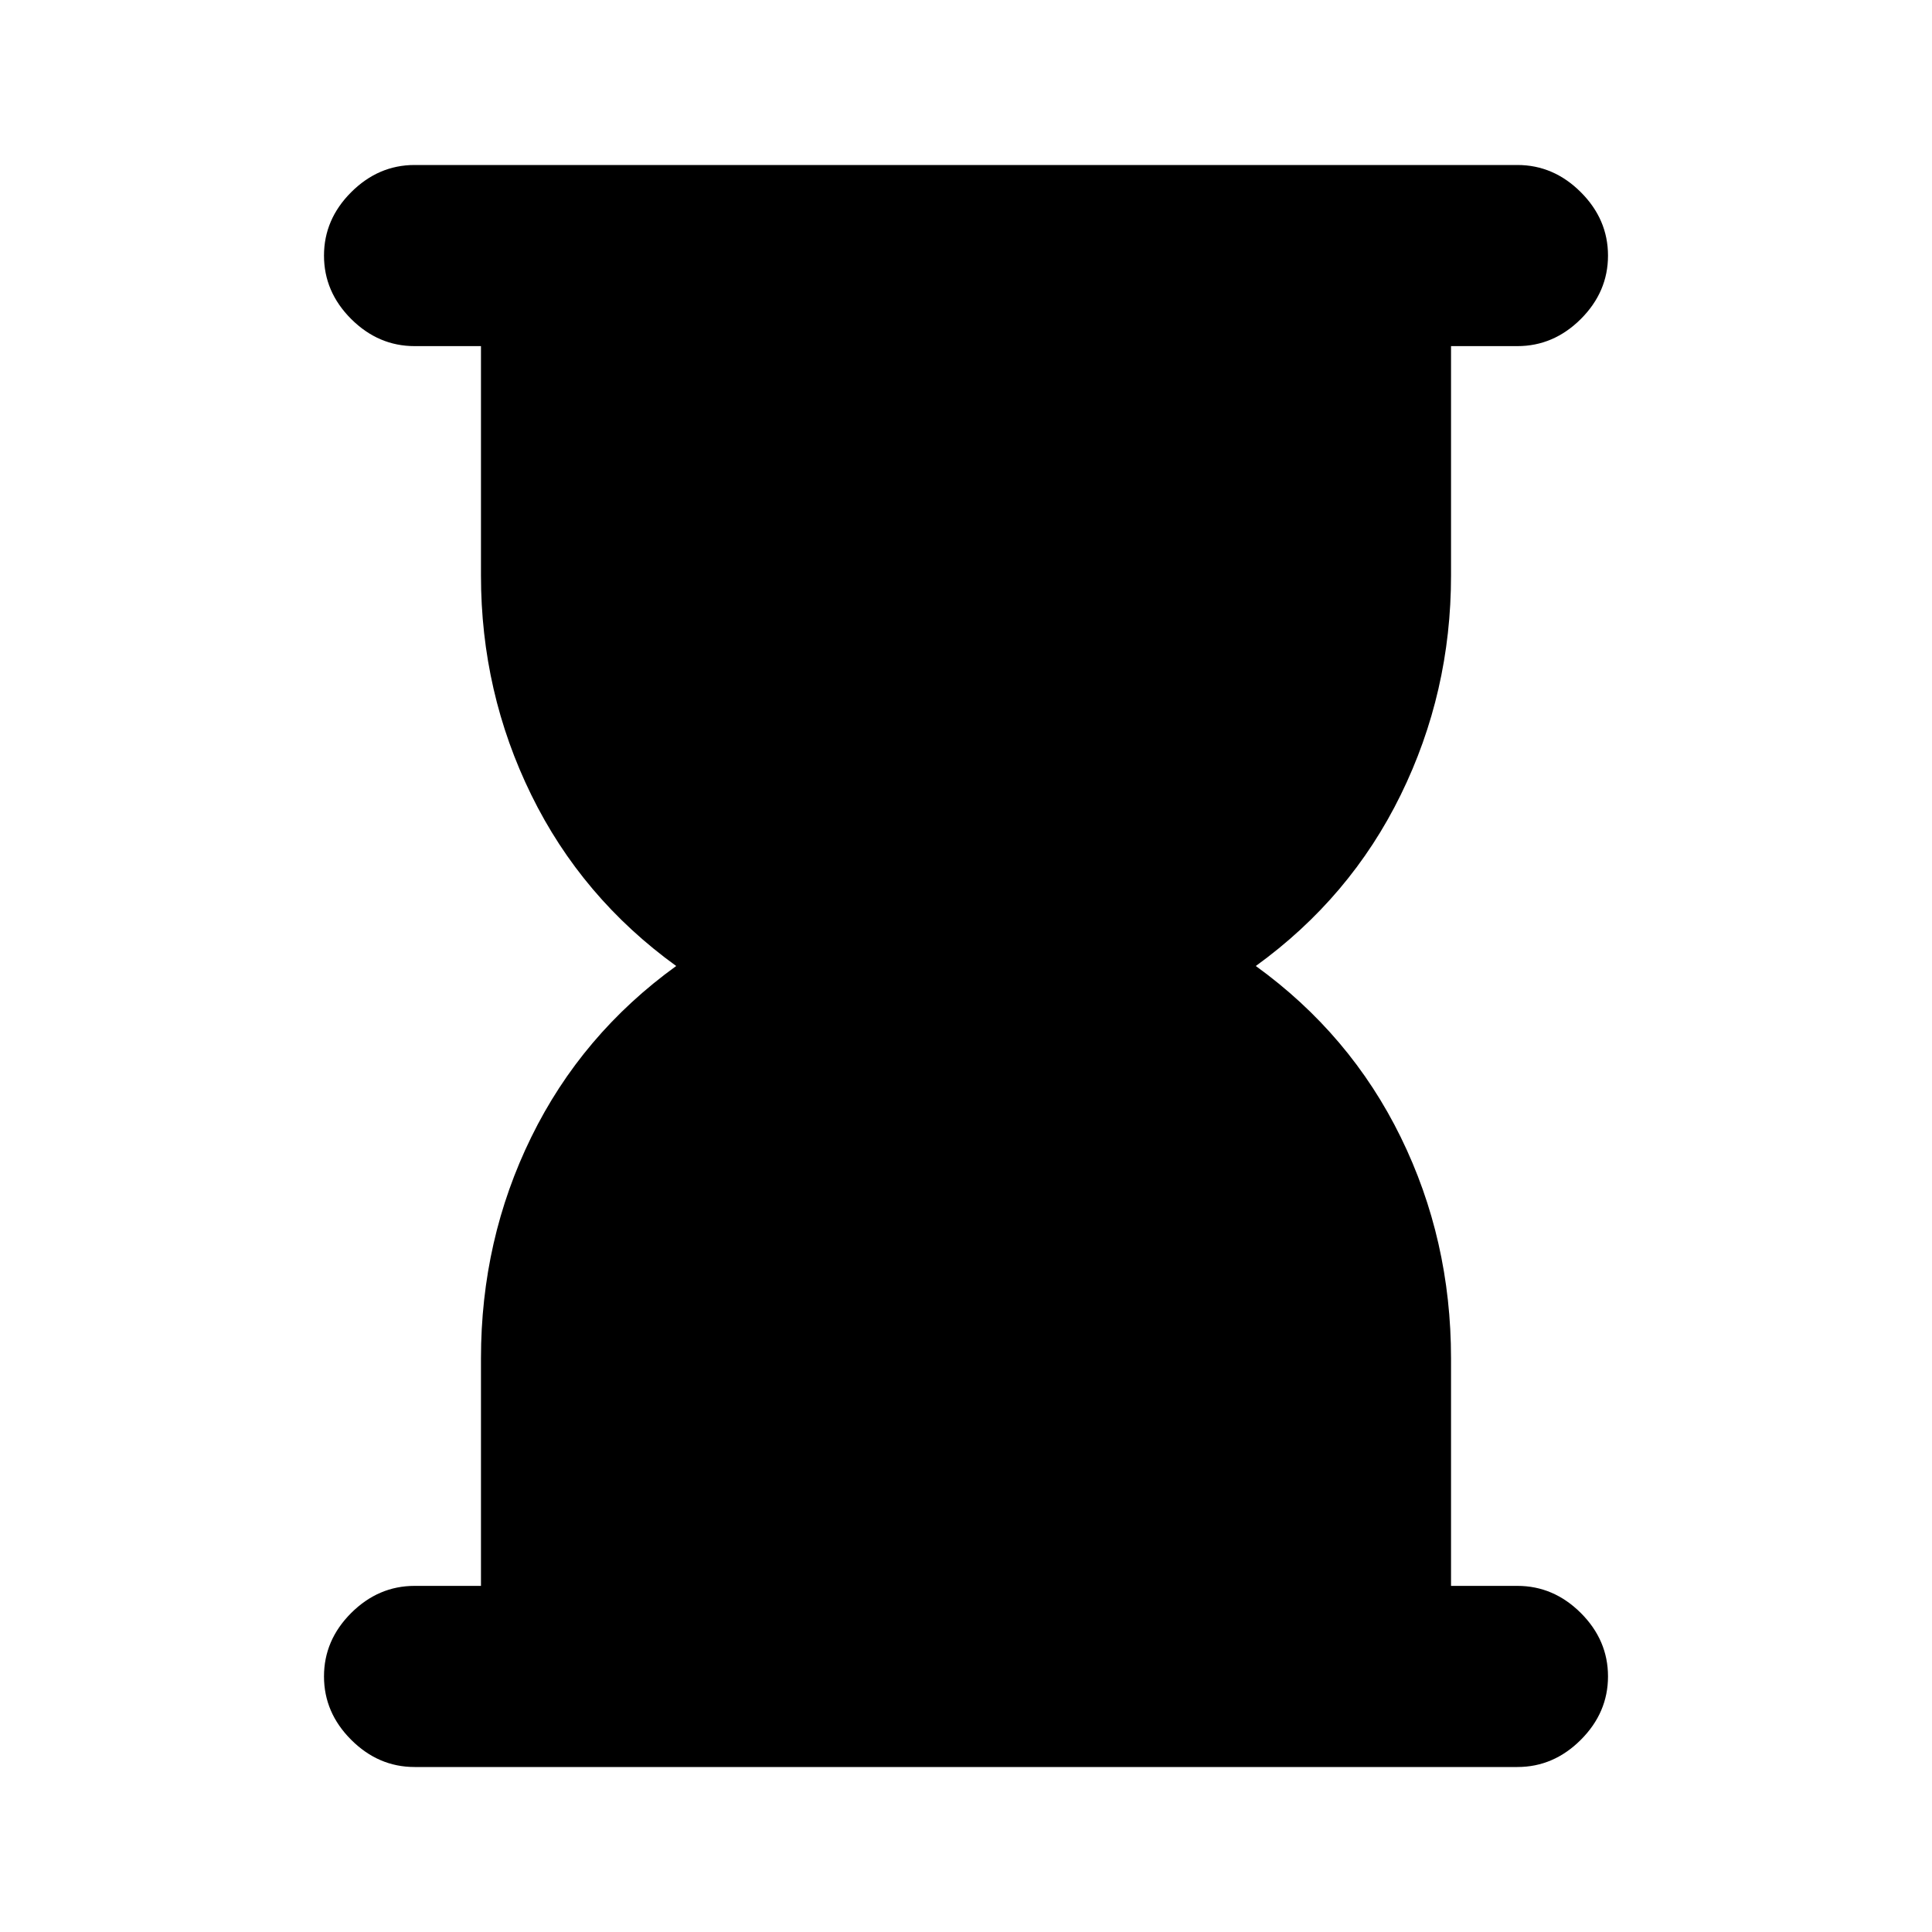 <svg xmlns="http://www.w3.org/2000/svg" height="20" width="20"><path d="M4.292 18.292q-.375 0-.657-.282-.281-.281-.281-.656t.281-.656q.282-.281.657-.281h.687v-2.355q0-1.229.521-2.291Q6.021 10.708 7 10q-.979-.708-1.5-1.771-.521-1.062-.521-2.271V3.583h-.687q-.375 0-.657-.281-.281-.281-.281-.656t.281-.656q.282-.282.657-.282h11.416q.375 0 .657.282.281.281.281.656t-.281.656q-.282.281-.657.281h-.687v2.375q0 1.209-.521 2.271Q13.979 9.292 13 10q.979.708 1.5 1.771.521 1.062.521 2.291v2.355h.687q.375 0 .657.281.281.281.281.656t-.281.656q-.282.282-.657.282Z"/></svg>